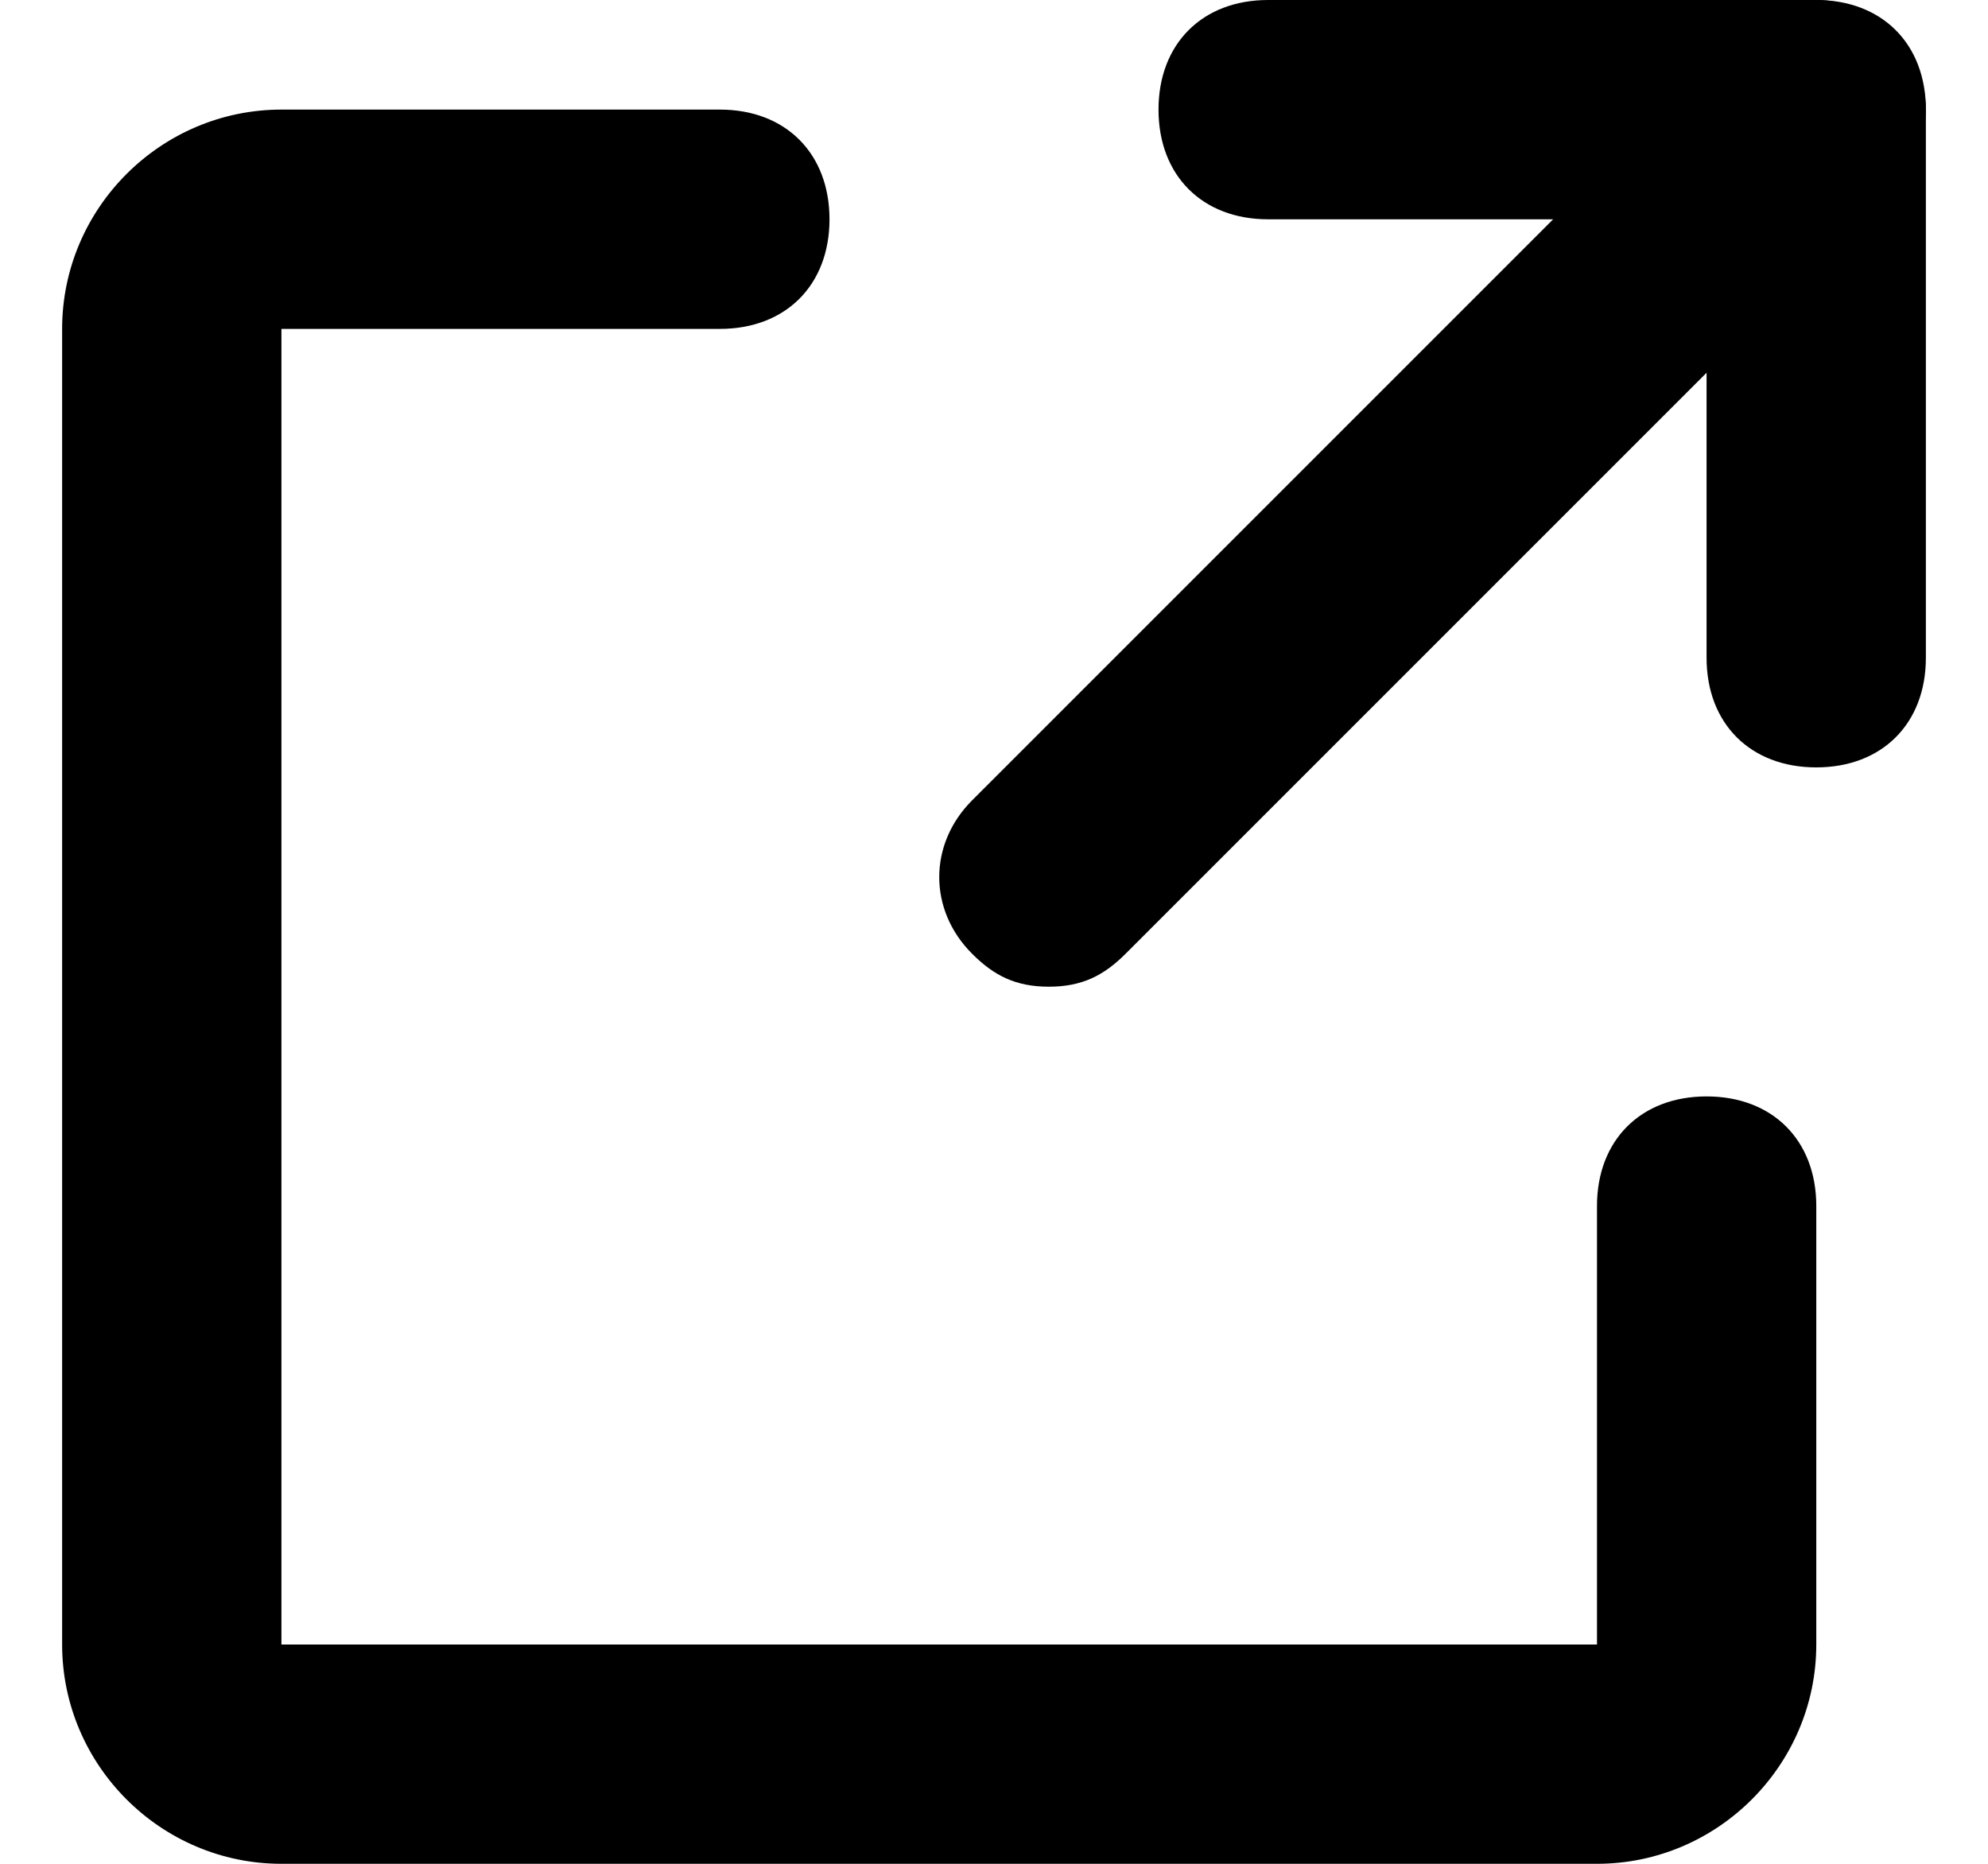 <svg width="16" height="15" viewBox="0 0 16 15" fill="none" xmlns="http://www.w3.org/2000/svg">
<path d="M12.853 15H2.265C1.294 15 0.5 14.206 0.5 13.235V2.647C0.5 1.676 1.294 0.882 2.265 0.882H5.794C6.324 0.882 6.676 1.235 6.676 1.765C6.676 2.294 6.324 2.647 5.794 2.647H2.265V13.235H12.853V9.706C12.853 9.176 13.206 8.824 13.735 8.824C14.265 8.824 14.618 9.176 14.618 9.706V13.235C14.618 14.206 13.823 15 12.853 15ZM14.618 6.176C14.088 6.176 13.735 5.824 13.735 5.294V1.765H10.206C9.676 1.765 9.324 1.412 9.324 0.882C9.324 0.353 9.676 0 10.206 0H14.618C15.147 0 15.5 0.353 15.5 0.882V5.294C15.5 5.824 15.147 6.176 14.618 6.176Z" fill="black"/>
<path d="M8.441 7.941C8.177 7.941 8 7.853 7.824 7.676C7.471 7.324 7.471 6.794 7.824 6.441L14 0.265C14.353 -0.088 14.882 -0.088 15.235 0.265C15.588 0.618 15.588 1.147 15.235 1.5L9.059 7.676C8.882 7.853 8.706 7.941 8.441 7.941Z" fill="black"/>
</svg>
